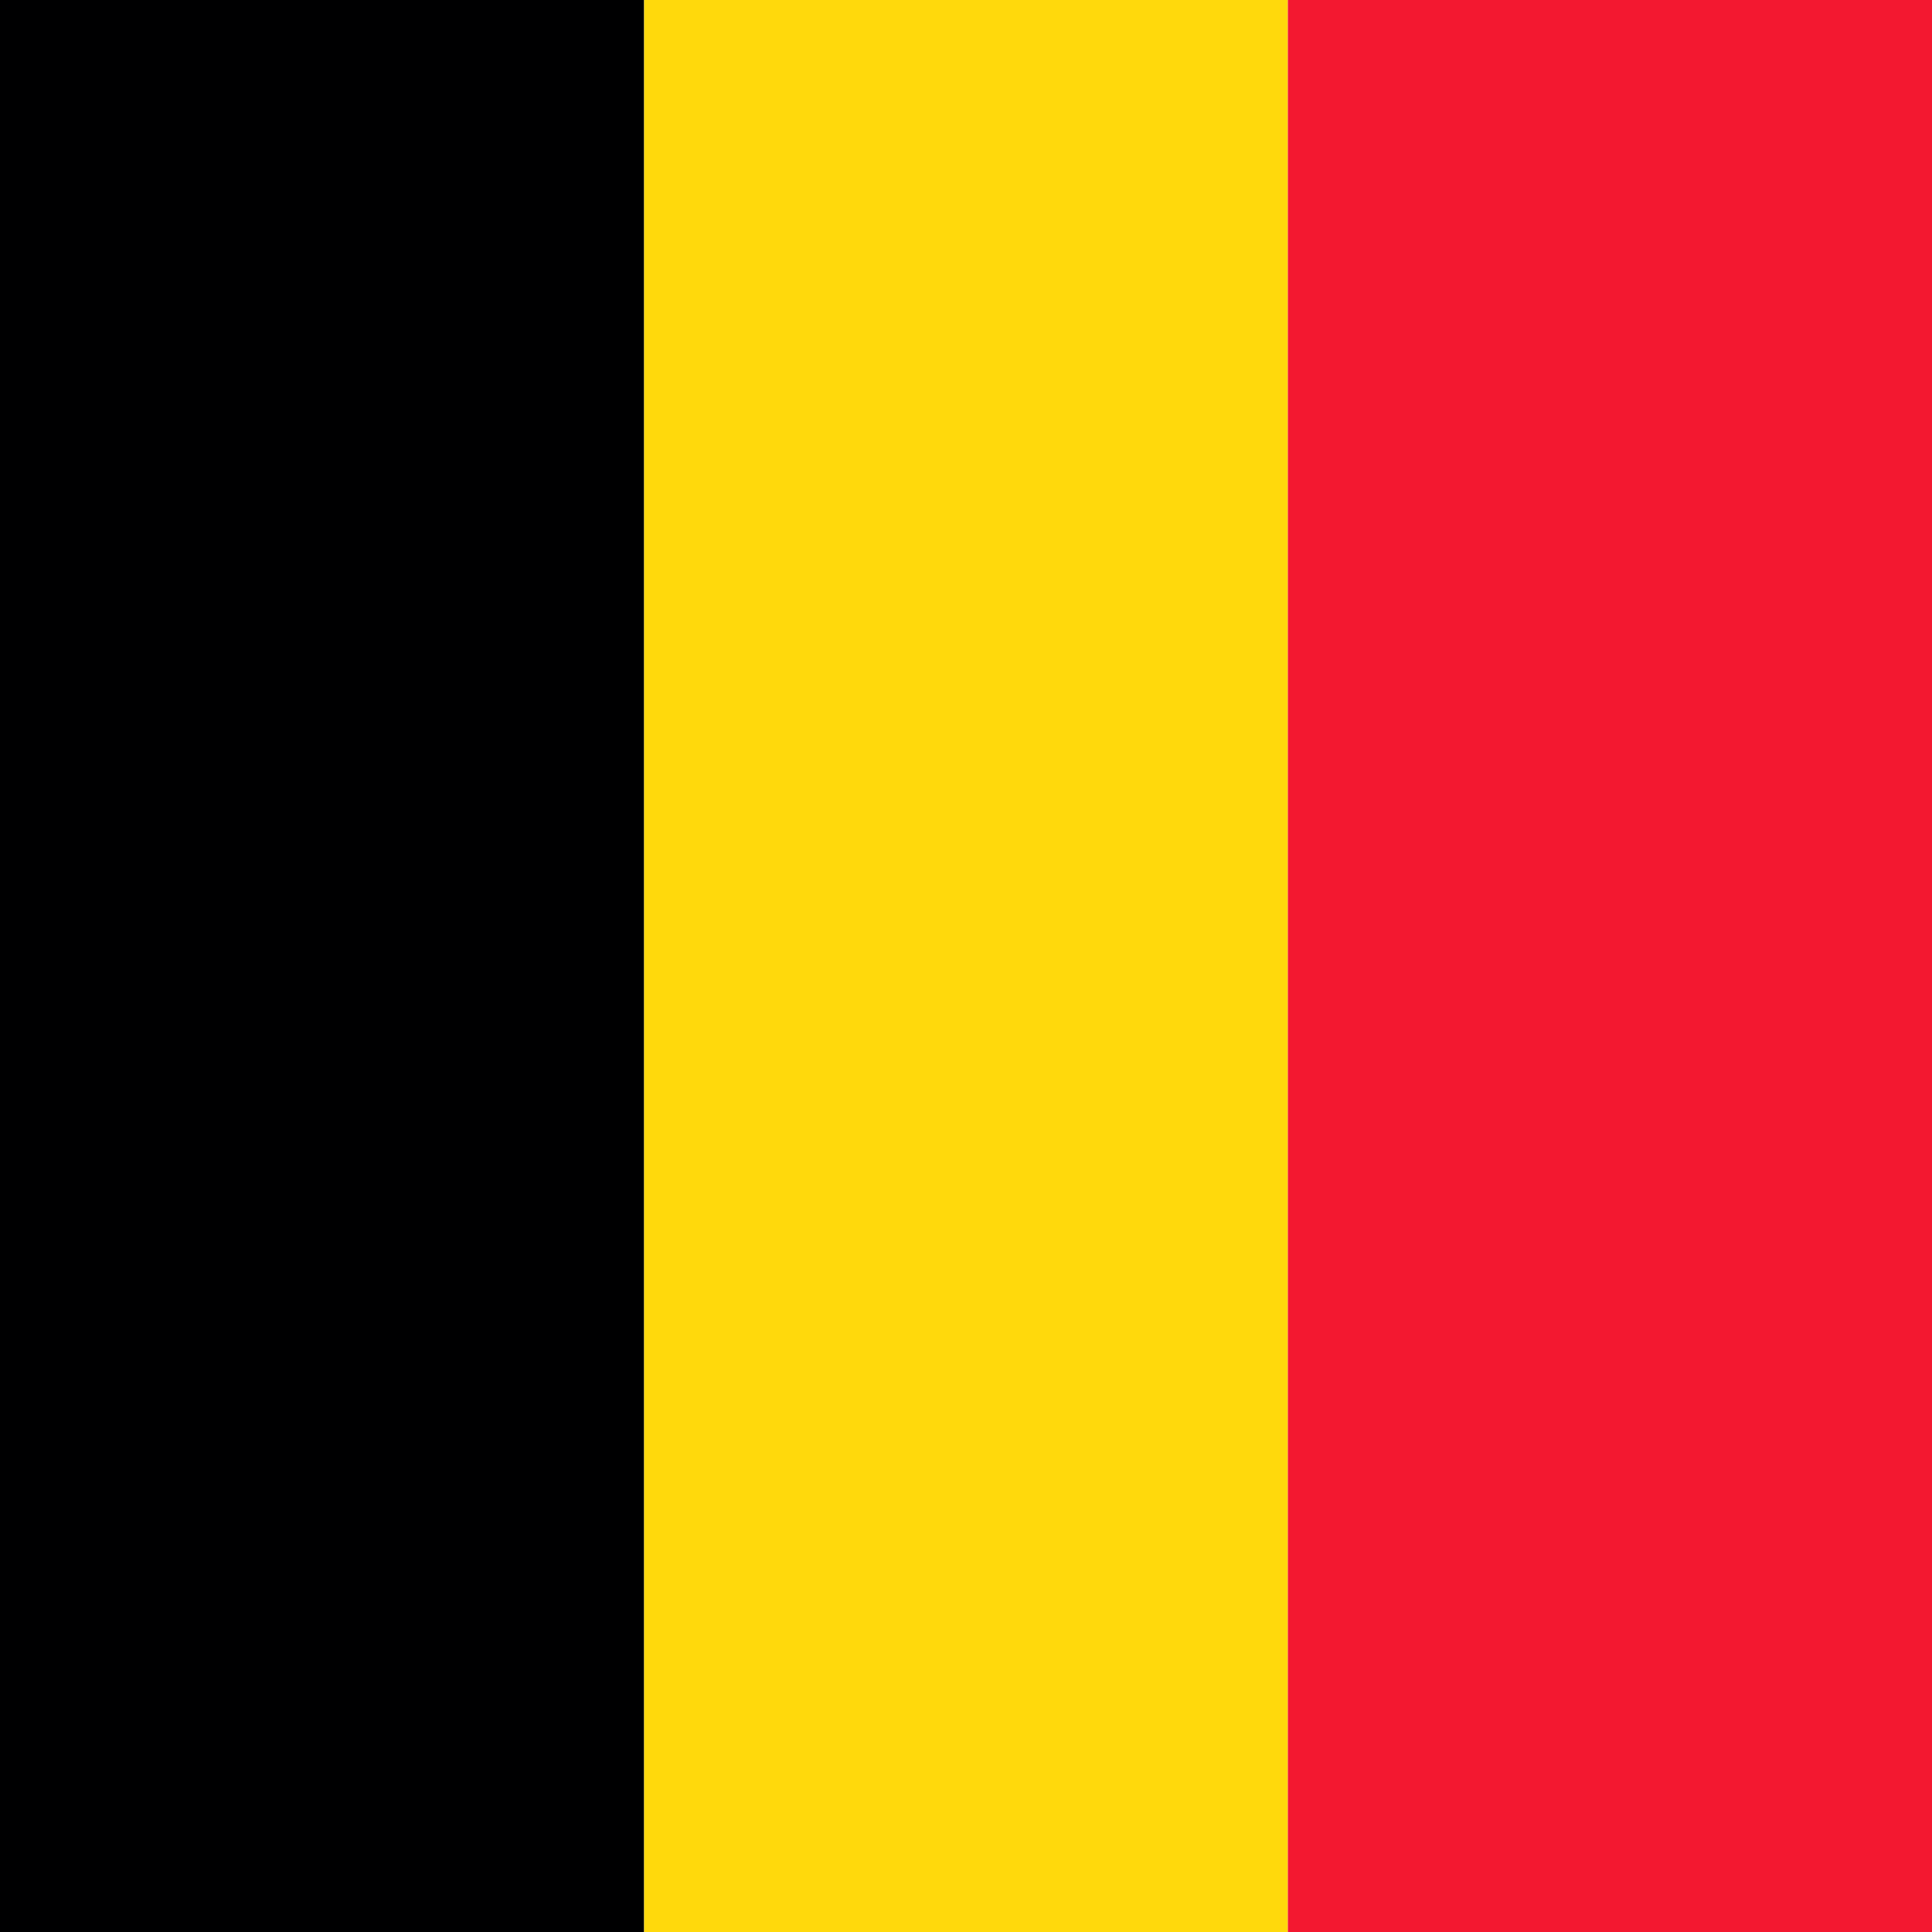 <svg width="512" height="512" viewBox="0 0 512 512" fill="none" xmlns="http://www.w3.org/2000/svg">
<g clip-path="url(#clip0_3921_12267)">
<path fill-rule="evenodd" clip-rule="evenodd" d="M0 0H170.7V512H0V0Z" fill="#000001"/>
<path fill-rule="evenodd" clip-rule="evenodd" d="M170.699 0H341.299V512H170.699V0Z" fill="#FFD90C"/>
<path fill-rule="evenodd" clip-rule="evenodd" d="M341.301 0H512.001V512H341.301V0Z" fill="#F31830"/>
</g>
<defs>
<clipPath id="clip0_3921_12267">
<rect width="512" height="512" fill="white"/>
</clipPath>
</defs>
</svg>
